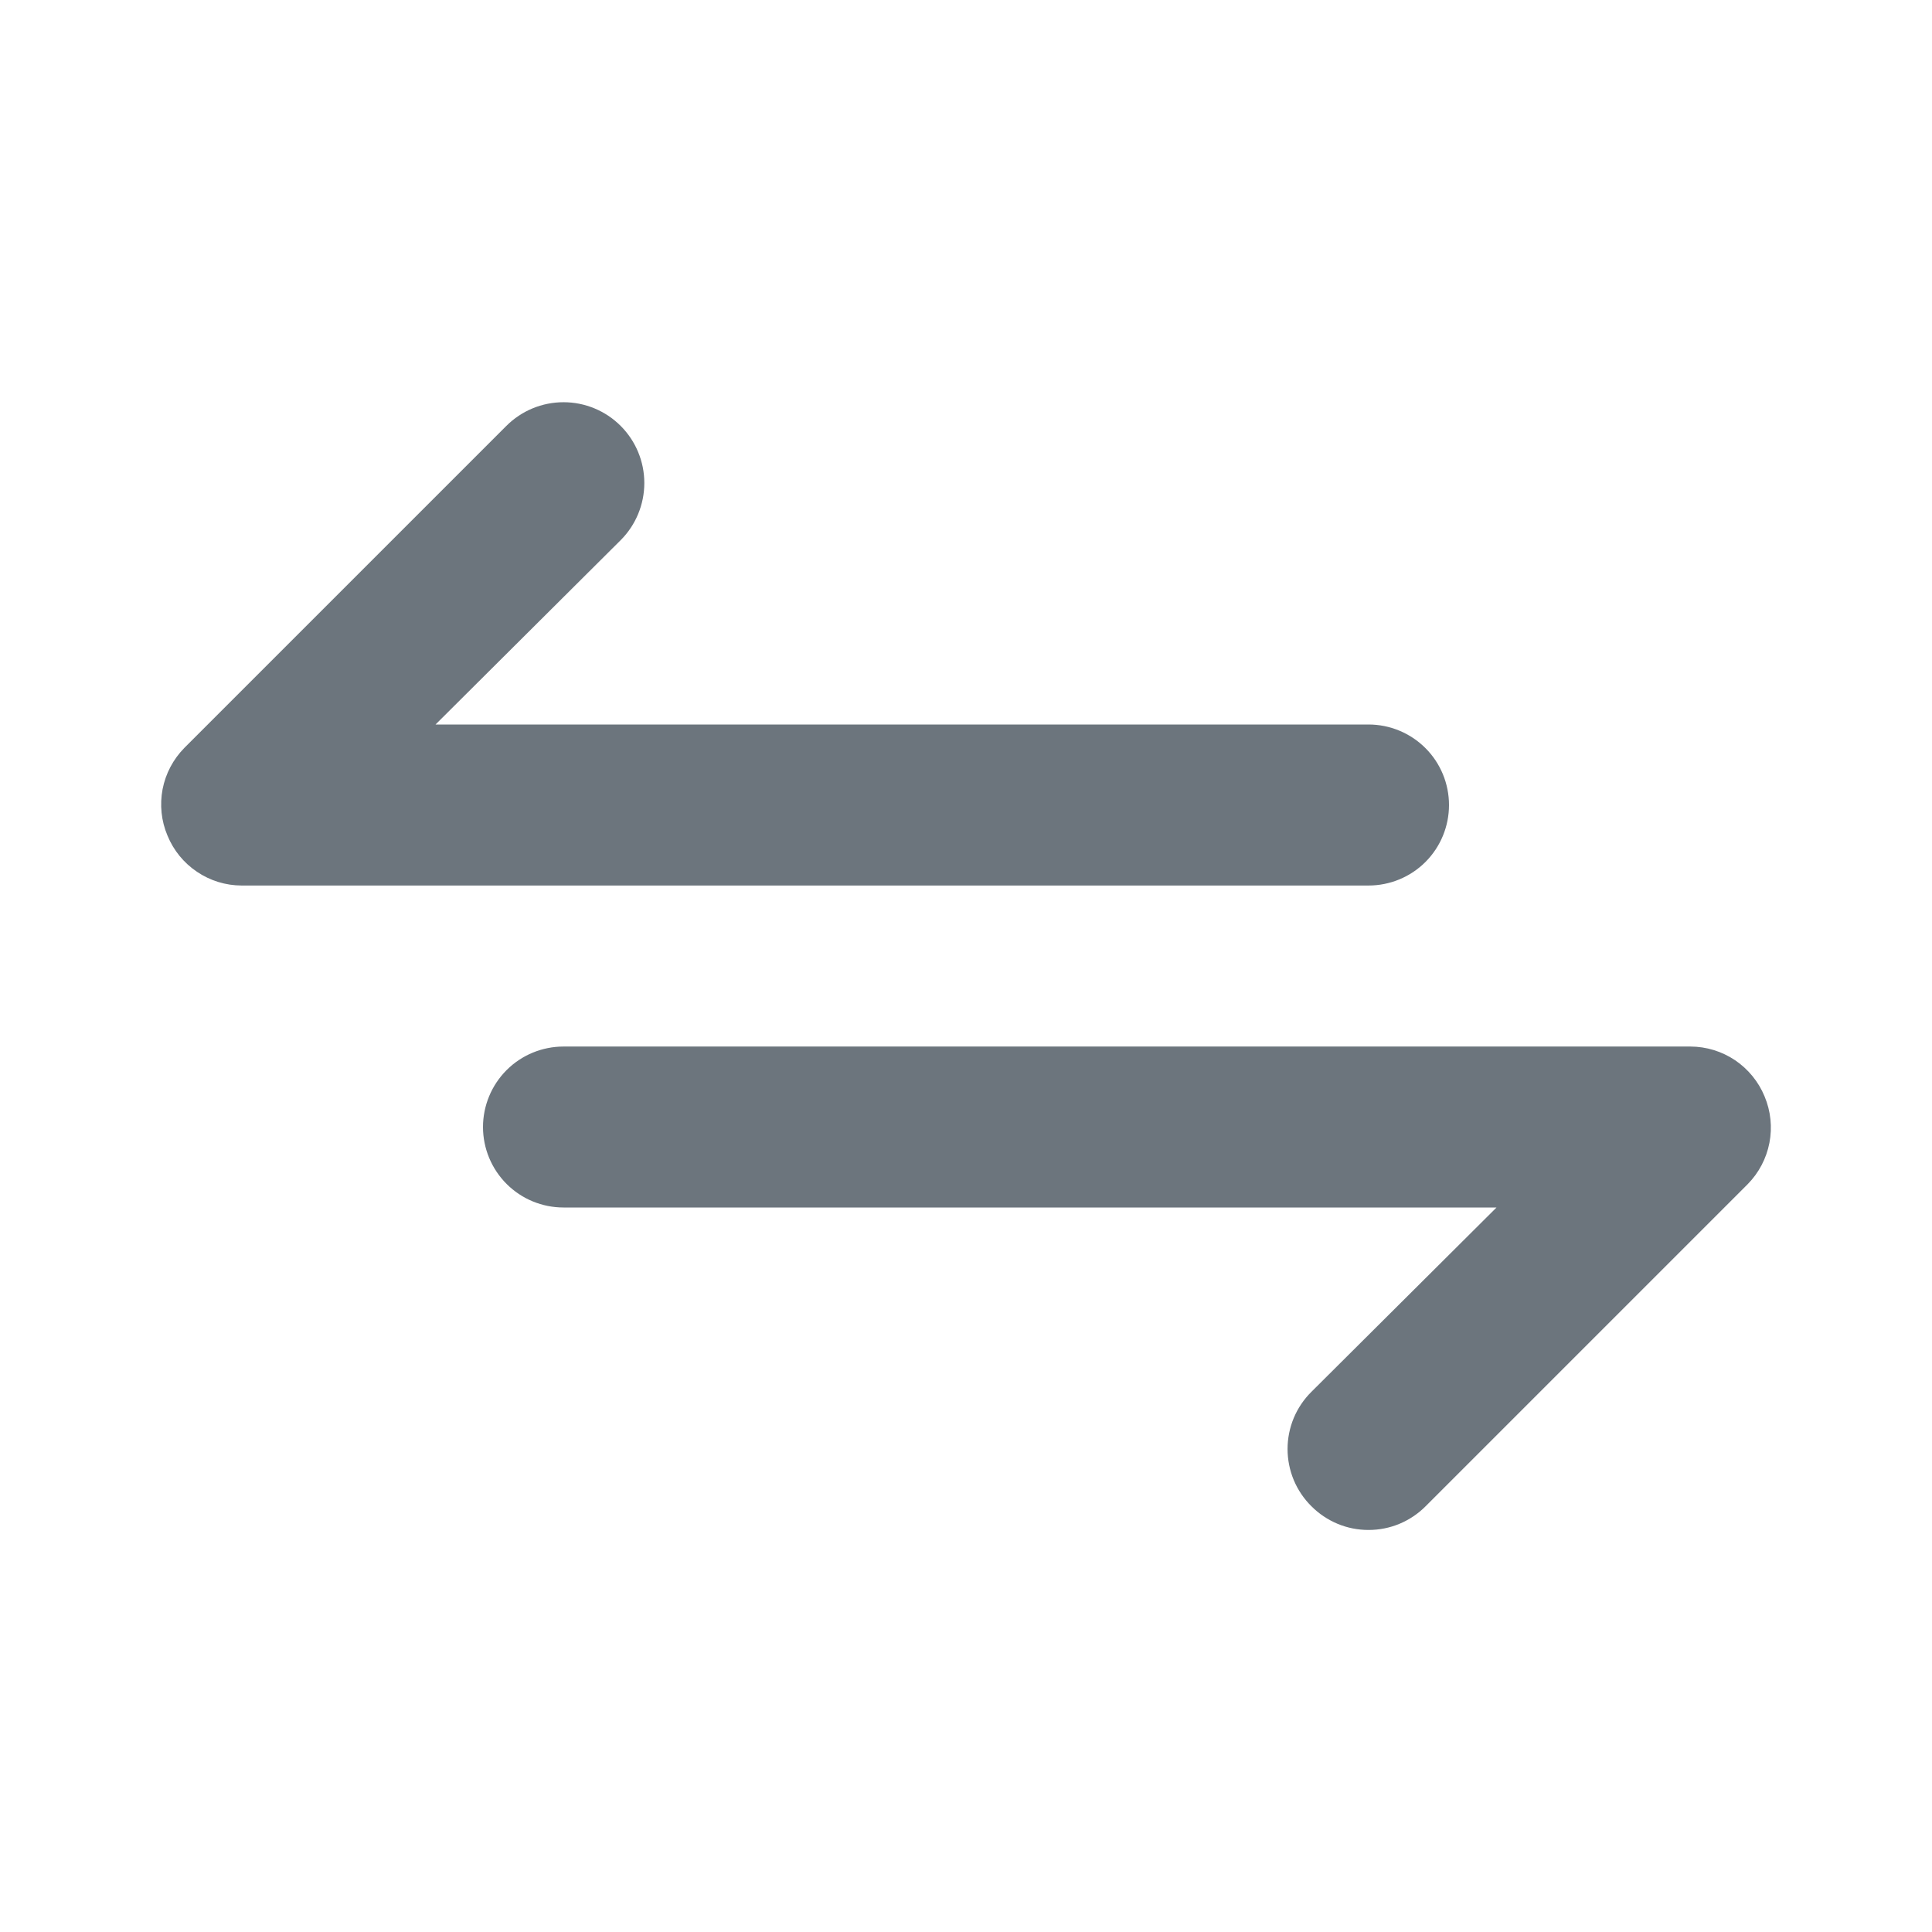<svg width="32" height="32" viewBox="0 0 32 32" fill="none" xmlns="http://www.w3.org/2000/svg">
<path d="M24 13.334C24 12.98 23.86 12.641 23.61 12.391C23.36 12.141 23.02 12 22.667 12H7.214L10.28 8.947C10.531 8.696 10.672 8.355 10.672 8C10.672 7.645 10.531 7.305 10.28 7.054C10.029 6.803 9.689 6.662 9.334 6.662C8.978 6.662 8.638 6.803 8.387 7.054L3.054 12.387C2.869 12.575 2.743 12.813 2.693 13.071C2.644 13.33 2.671 13.598 2.774 13.84C2.874 14.084 3.043 14.292 3.262 14.439C3.48 14.587 3.737 14.666 4 14.667H22.667C23.02 14.667 23.36 14.527 23.61 14.277C23.86 14.027 24 13.687 24 13.334ZM29.227 18.16C29.127 17.917 28.957 17.709 28.739 17.561C28.52 17.414 28.264 17.335 28 17.334H9.334C8.98 17.334 8.641 17.474 8.391 17.724C8.141 17.974 8 18.314 8 18.667C8 19.021 8.141 19.36 8.391 19.61C8.641 19.86 8.98 20 9.334 20H24.787L21.72 23.054C21.595 23.178 21.496 23.325 21.428 23.488C21.361 23.65 21.326 23.824 21.326 24C21.326 24.176 21.361 24.351 21.428 24.513C21.496 24.676 21.595 24.823 21.72 24.947C21.844 25.072 21.992 25.171 22.154 25.239C22.317 25.307 22.491 25.341 22.667 25.341C22.843 25.341 23.017 25.307 23.18 25.239C23.342 25.171 23.49 25.072 23.614 24.947L28.947 19.614C29.132 19.426 29.257 19.188 29.307 18.93C29.357 18.671 29.329 18.403 29.227 18.16Z" fill="#6C757D"/>
</svg>
